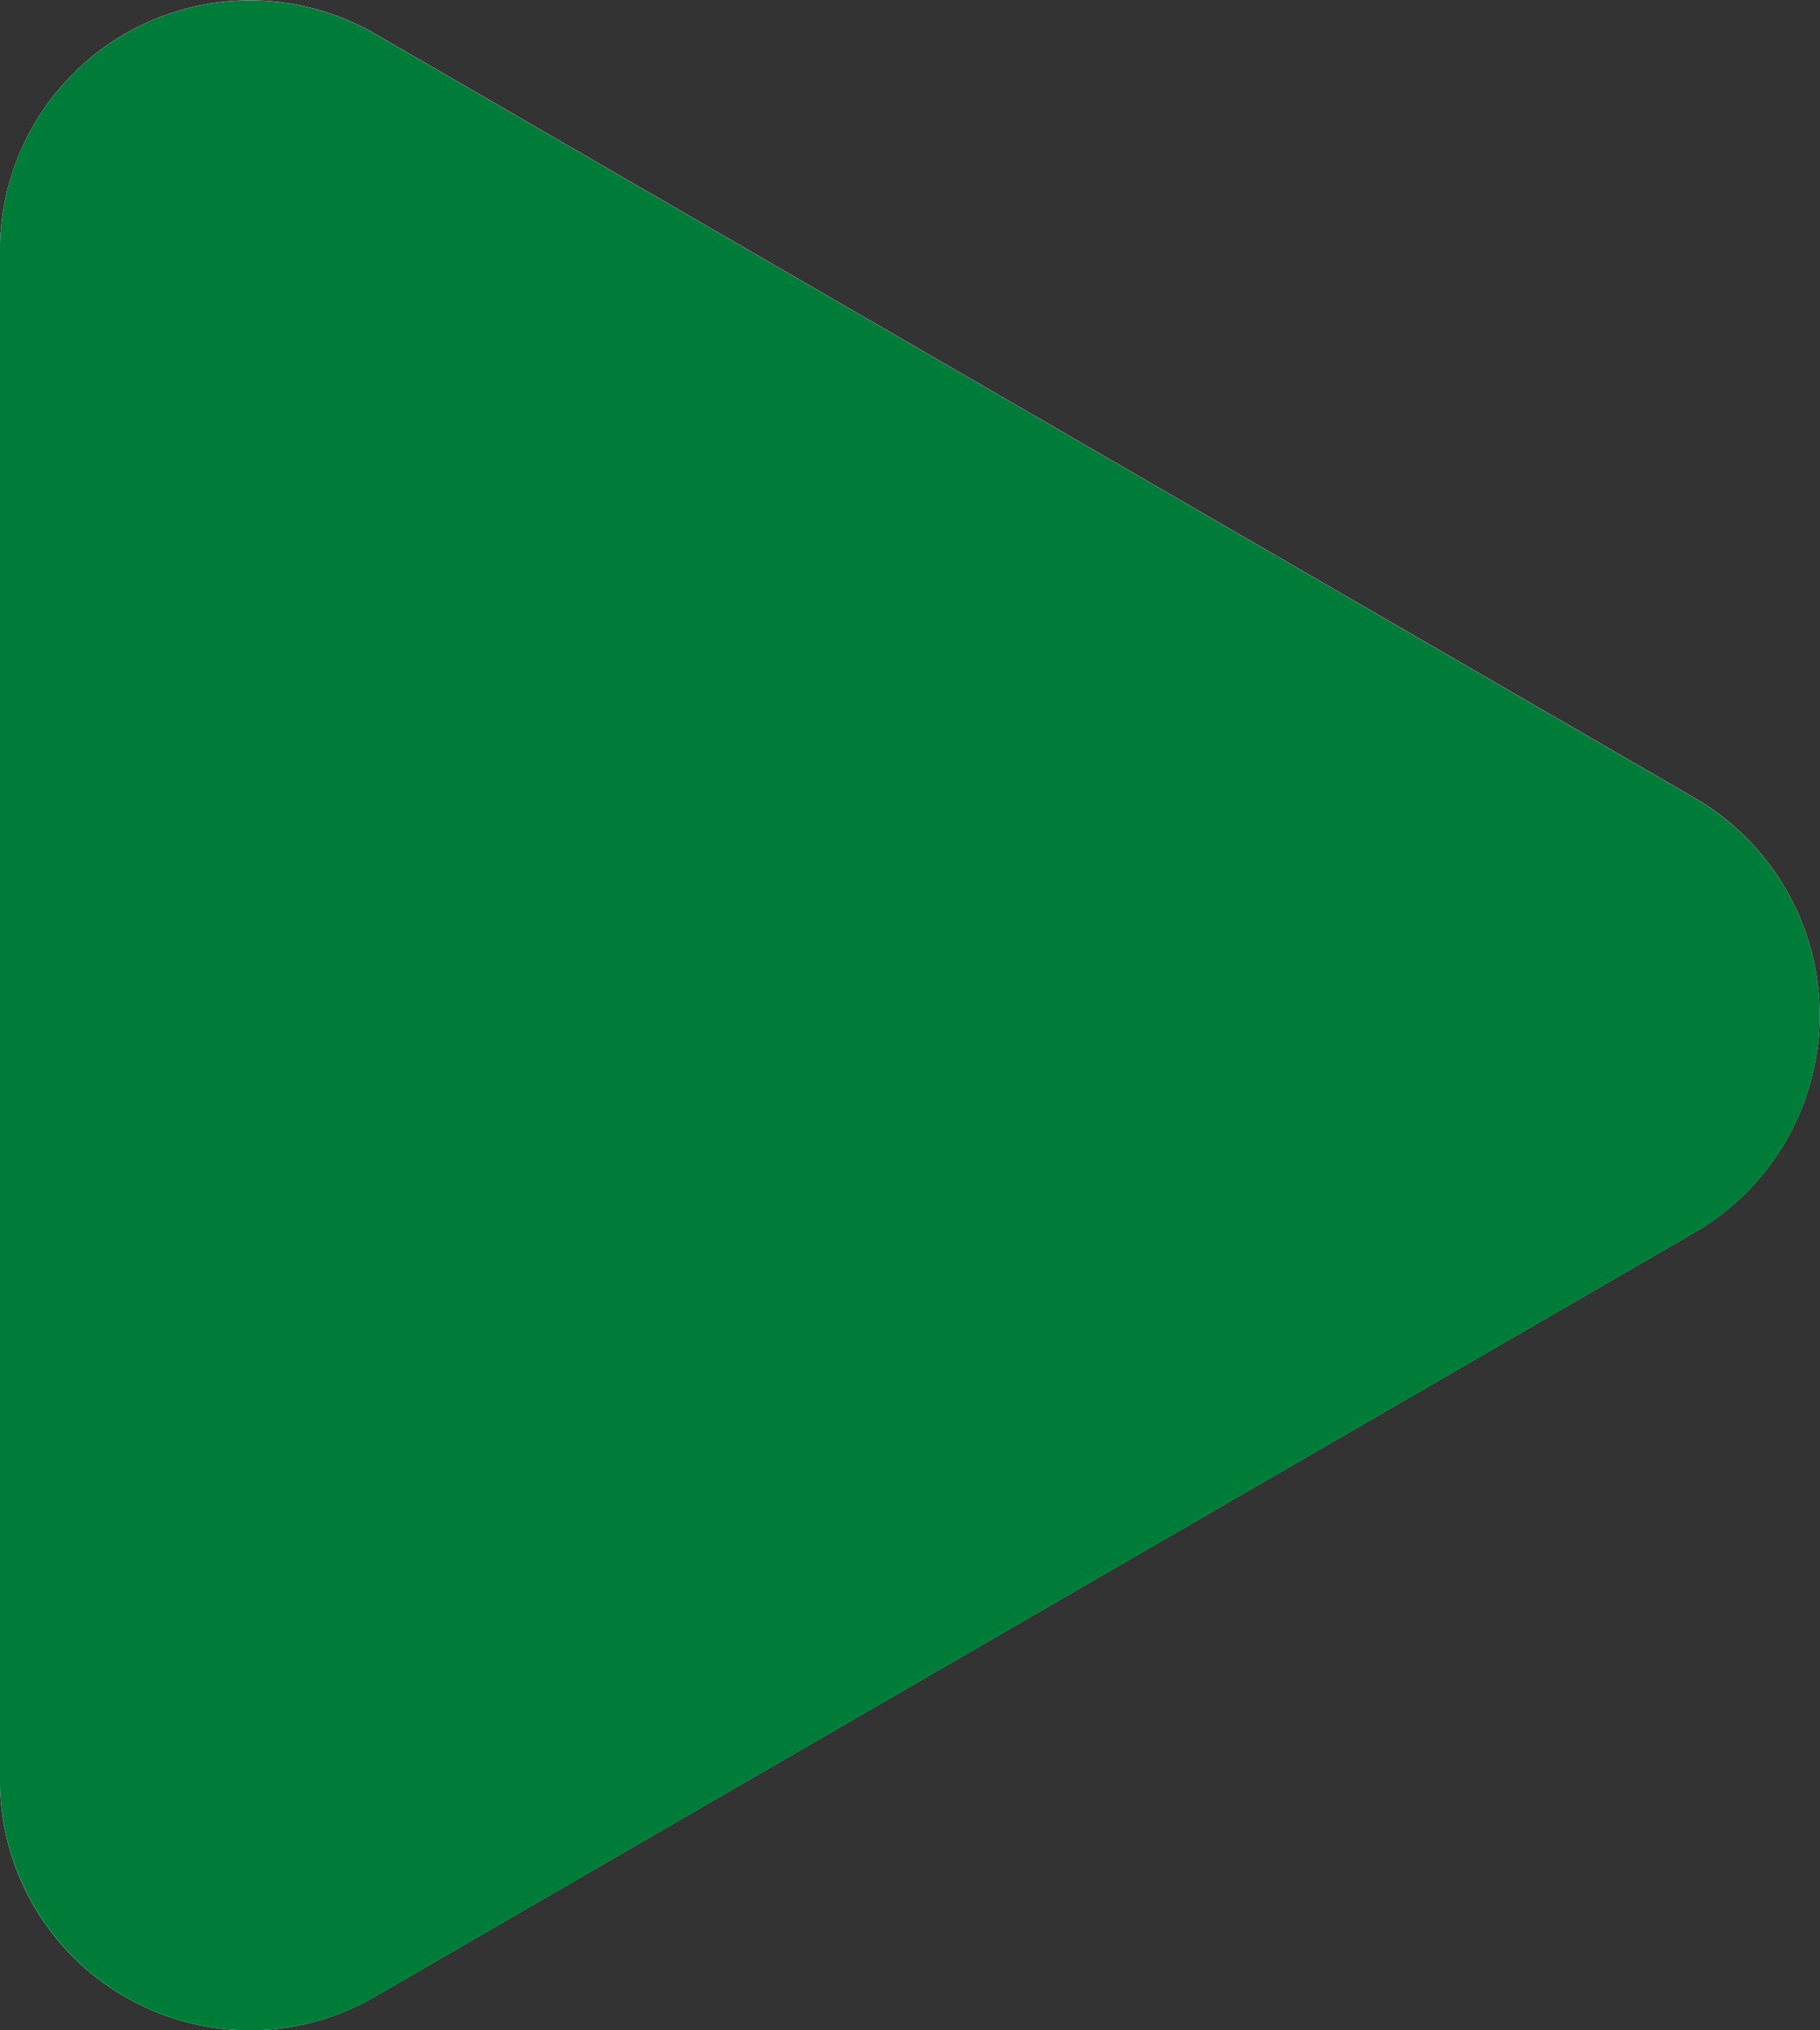 <svg xmlns="http://www.w3.org/2000/svg" width="26" height="29" viewBox="0 0 26 29">
  <rect x="0" y="0" width="26" height="29" fill="#333333" stroke="none"/>
  <defs>
    <style>
      .cls-1 {
        fill: #fff;
      }

      .cls-2 {
        fill: #007c39;
      }
    </style>
  </defs>
  <g id="Vector_Smart_Object" data-name="Vector Smart Object" transform="translate(-1604 -2489)">
    <g id="Vector_Smart_Object-2" data-name="Vector Smart Object" transform="translate(1482.571 2319.088)">
      <g id="Group_4" data-name="Group 4">
        <path id="Path_5" data-name="Path 5" class="cls-1" d="M125,198.912a3.574,3.574,0,0,1-3.572-3.582V173.494a3.573,3.573,0,0,1,5.358-3.1l18.857,10.918a3.588,3.588,0,0,1,0,6.2l-18.857,10.918A3.56,3.56,0,0,1,125,198.912Z"/>
      </g>
    </g>
    <path id="Color_Overlay" data-name="Color Overlay" class="cls-2" d="M1605.785,2517.52a3.583,3.583,0,0,1-1.786-3.1v-21.836a3.572,3.572,0,0,1,5.358-3.1l18.857,10.918a3.587,3.587,0,0,1,0,6.2l-18.857,10.918a3.566,3.566,0,0,1-3.572,0Z"/>
  </g>
</svg>
